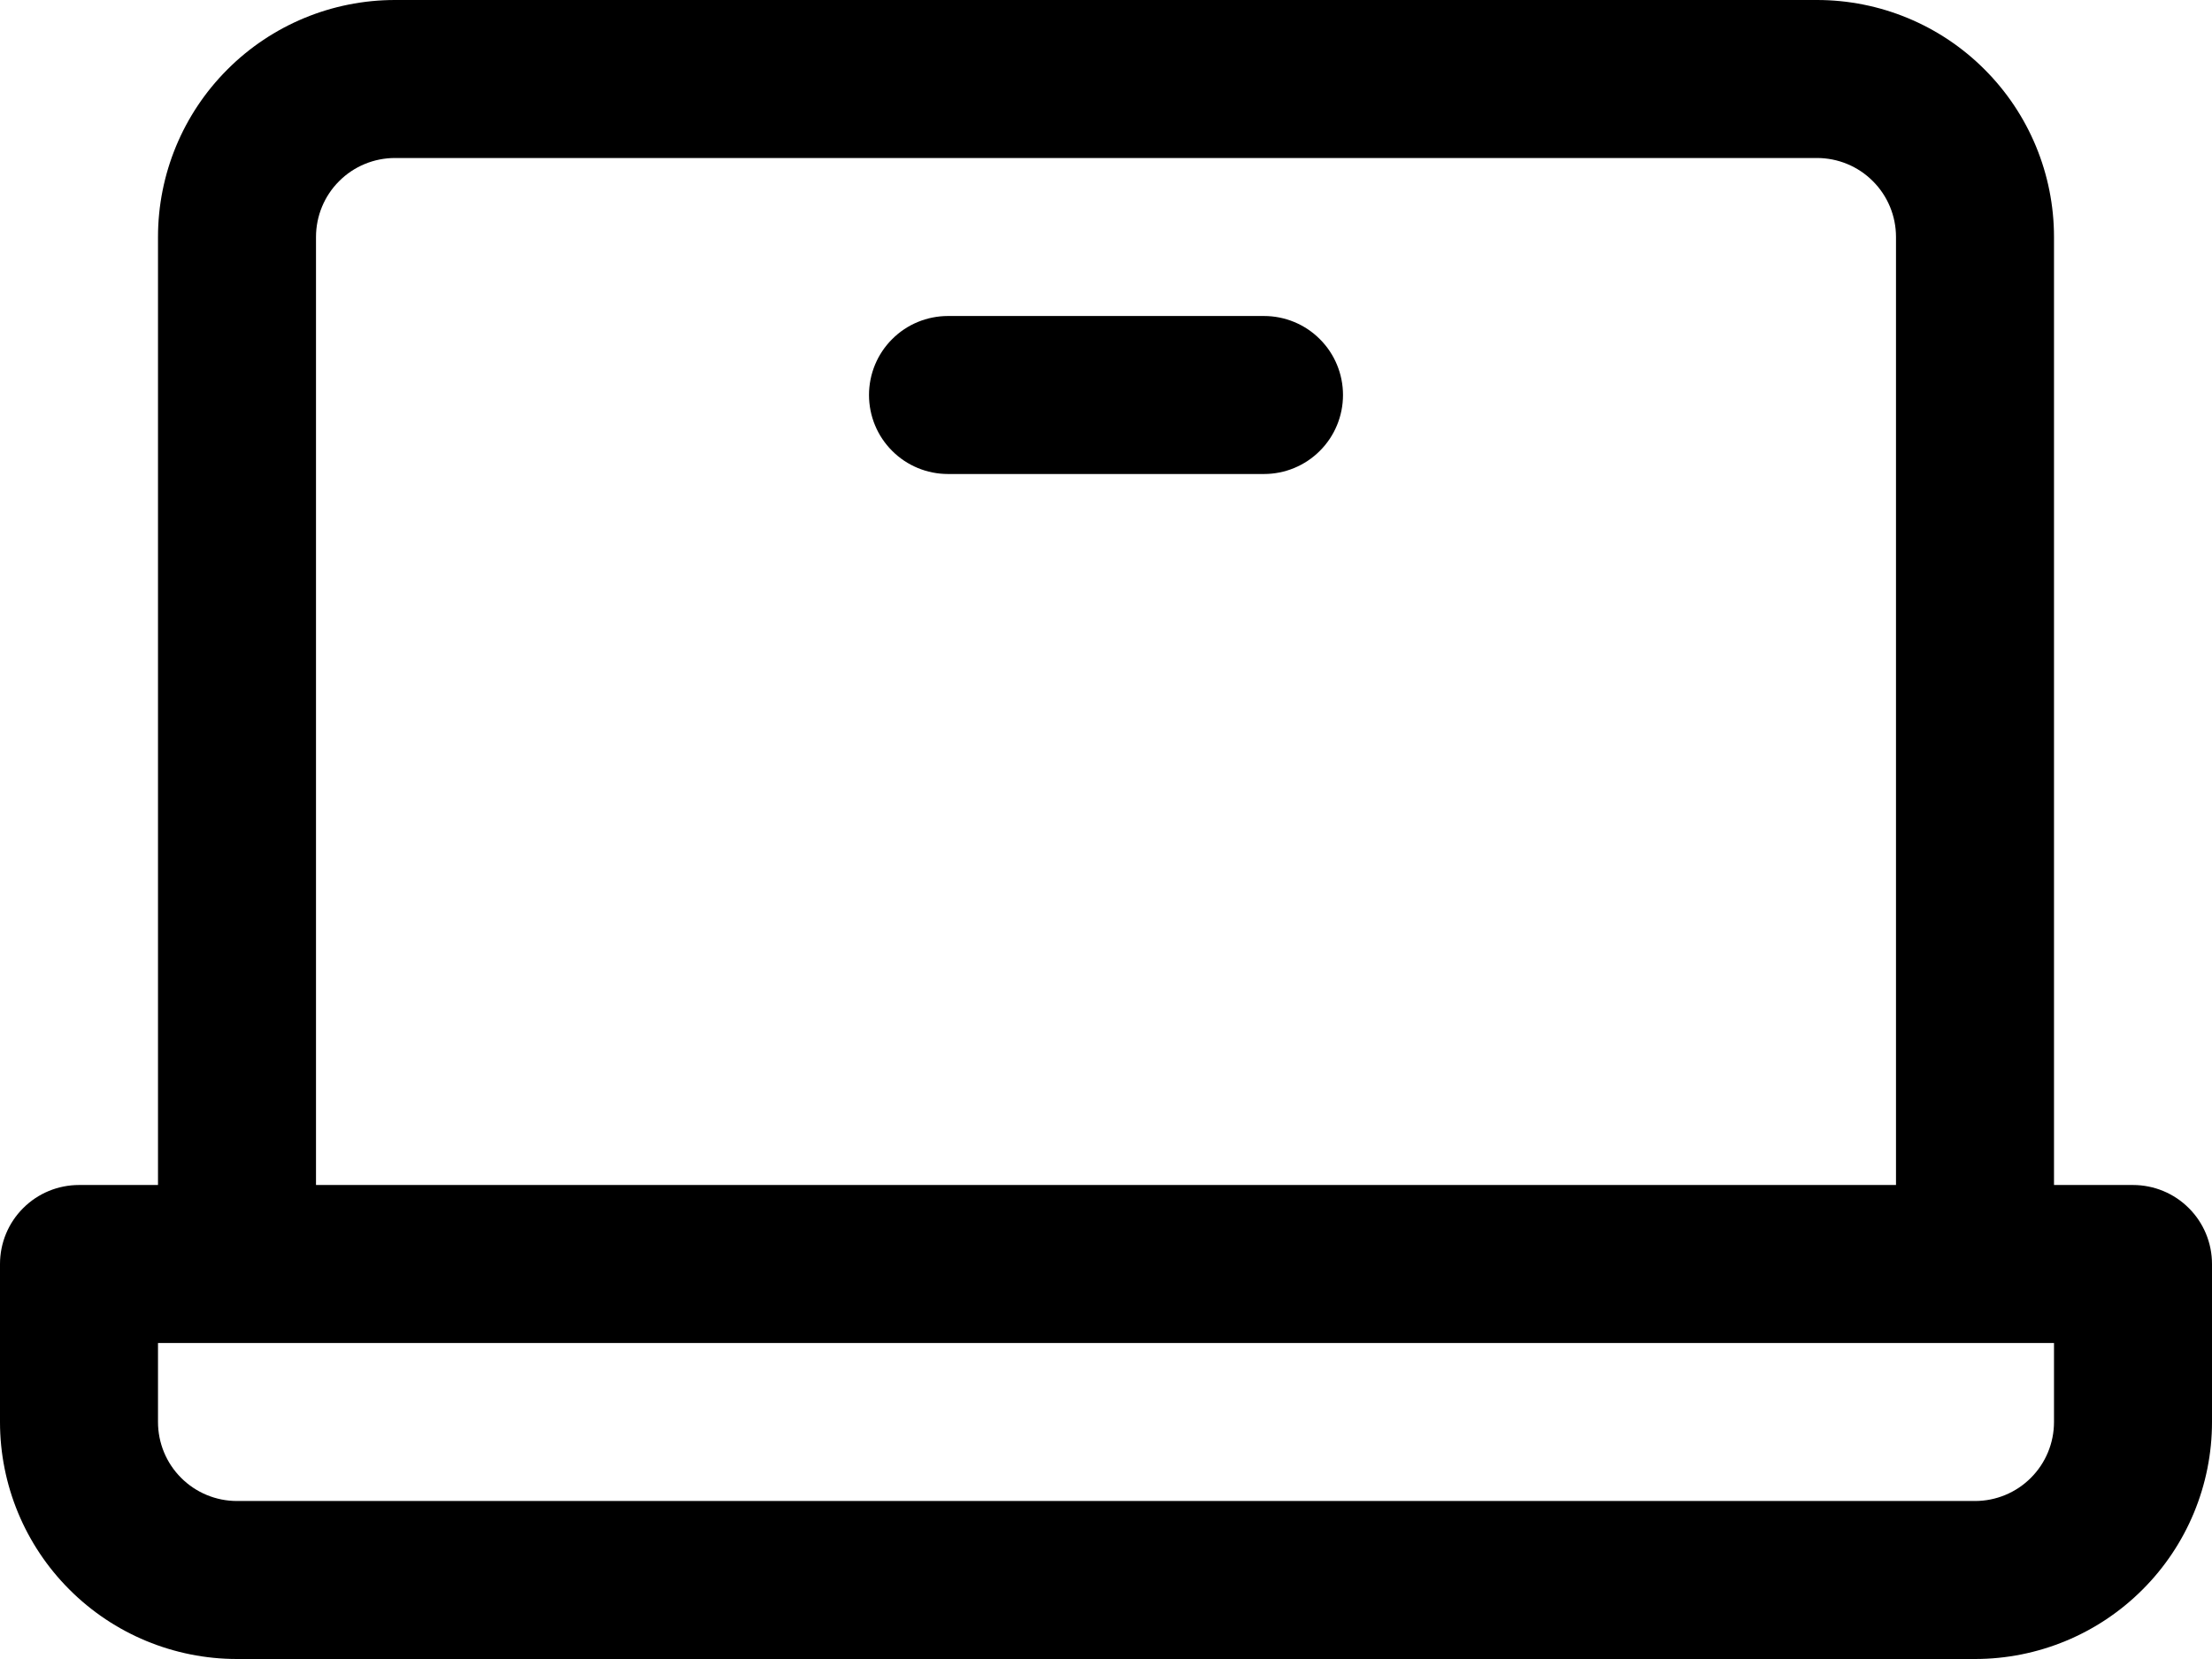 <svg width="28" height="21" viewBox="0 0 28 21" fill="none" xmlns="http://www.w3.org/2000/svg">
<path d="M27 15H26V3C26 2.204 25.684 1.441 25.121 0.879C24.559 0.316 23.796 0 23 0H5C4.204 0 3.441 0.316 2.879 0.879C2.316 1.441 2 2.204 2 3V15H1C0.735 15 0.48 15.105 0.293 15.293C0.105 15.48 0 15.735 0 16V18C0 18.796 0.316 19.559 0.879 20.121C1.441 20.684 2.204 21 3 21H25C25.796 21 26.559 20.684 27.121 20.121C27.684 19.559 28 18.796 28 18V16C28 15.735 27.895 15.48 27.707 15.293C27.52 15.105 27.265 15 27 15ZM4 3C4 2.735 4.105 2.48 4.293 2.293C4.48 2.105 4.735 2 5 2H23C23.265 2 23.52 2.105 23.707 2.293C23.895 2.48 24 2.735 24 3V15H4V3ZM26 18C26 18.265 25.895 18.52 25.707 18.707C25.52 18.895 25.265 19 25 19H3C2.735 19 2.48 18.895 2.293 18.707C2.105 18.52 2 18.265 2 18V17H26V18ZM17 5C17 5.265 16.895 5.52 16.707 5.707C16.52 5.895 16.265 6 16 6H12C11.735 6 11.48 5.895 11.293 5.707C11.105 5.52 11 5.265 11 5C11 4.735 11.105 4.48 11.293 4.293C11.48 4.105 11.735 4 12 4H16C16.265 4 16.52 4.105 16.707 4.293C16.895 4.48 17 4.735 17 5Z" fill="black"/>
</svg>
